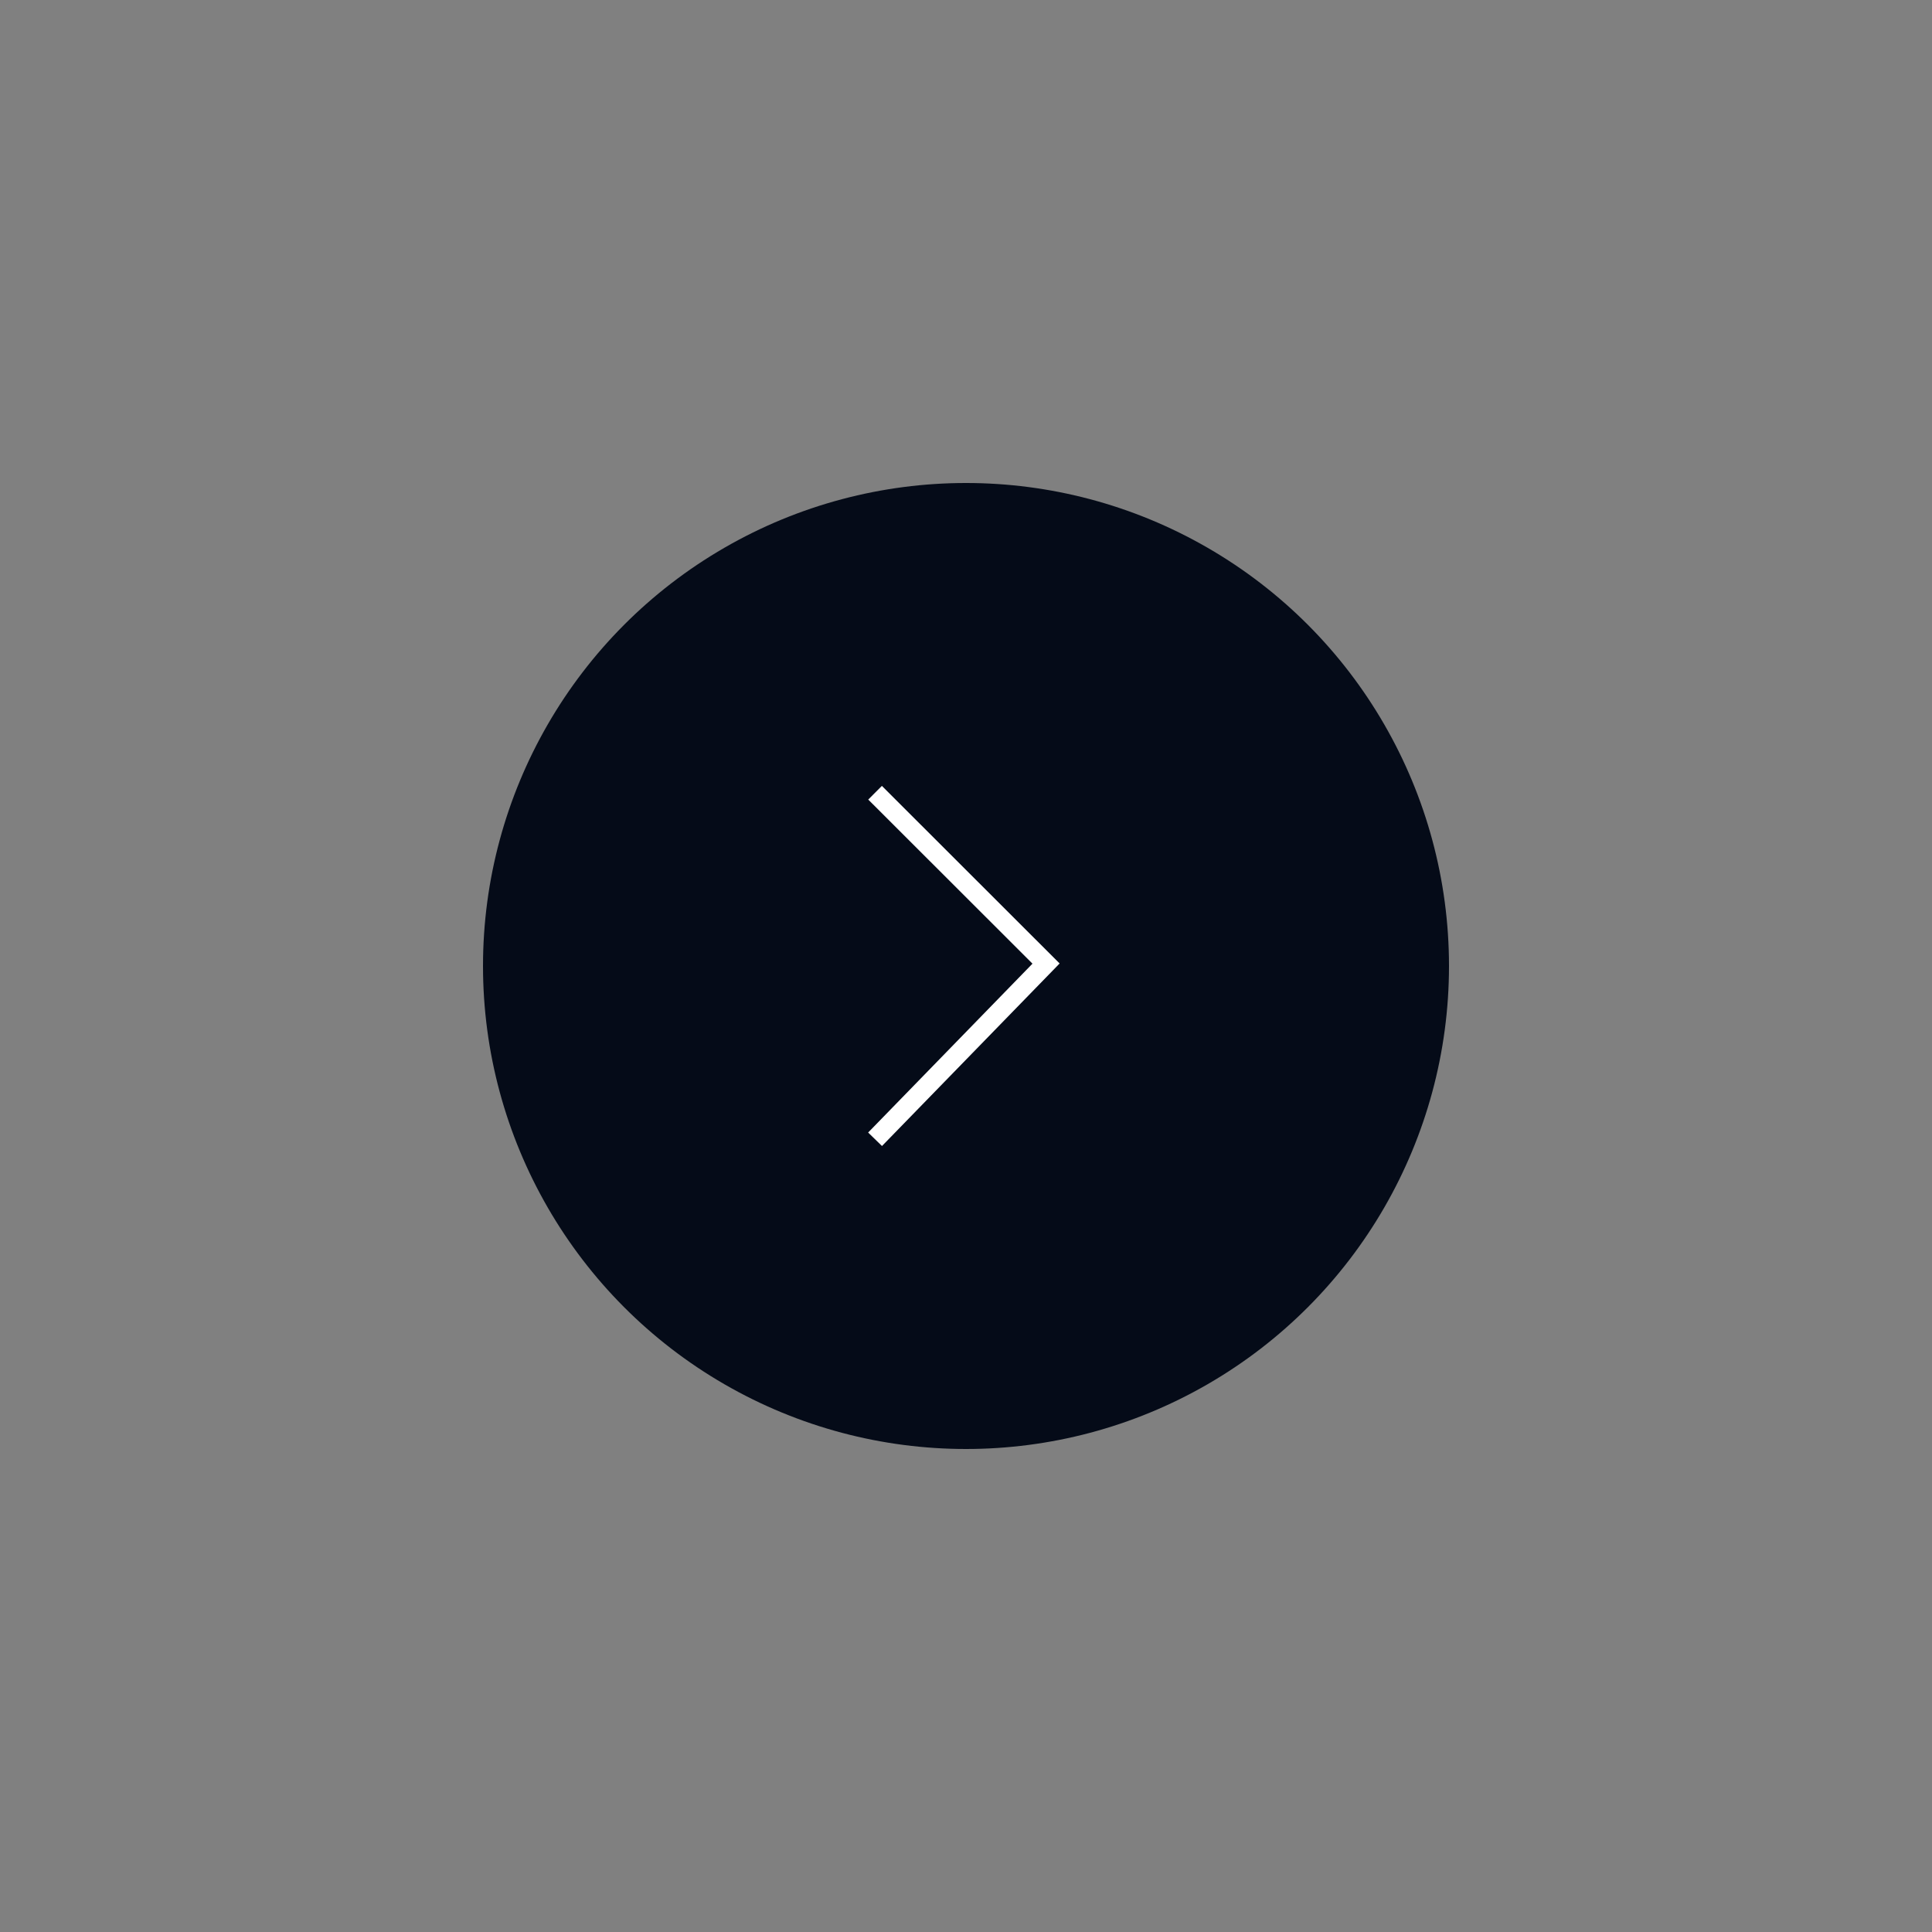<svg xmlns="http://www.w3.org/2000/svg" width="200" height="200" viewBox="0 0 200 200">
  <rect x="0" y="0" width="200" height="200" fill="#808080" stroke="none"/>
  <g id="Group_35036" data-name="Group 35036" transform="translate(50 50)">
    <circle id="Ellipse_20" data-name="Ellipse 20" cx="40" cy="40" r="40" transform="translate(10 10)" fill="#fff" opacity="0.51"/>
    <circle id="Ellipse_21" data-name="Ellipse 21" cx="50" cy="50" r="50" fill="#050b18"/>
    <g id="Group_35024" data-name="Group 35024" transform="translate(40.587 32.064)">
      <path id="Path_5" data-name="Path 5" d="M-1625.651,792.484l17.7-18.189-17.7-17.684" transform="translate(1625.651 -756.611)" fill="none" stroke="#fff" stroke-width="2"/>
    </g>
  </g>
</svg>

